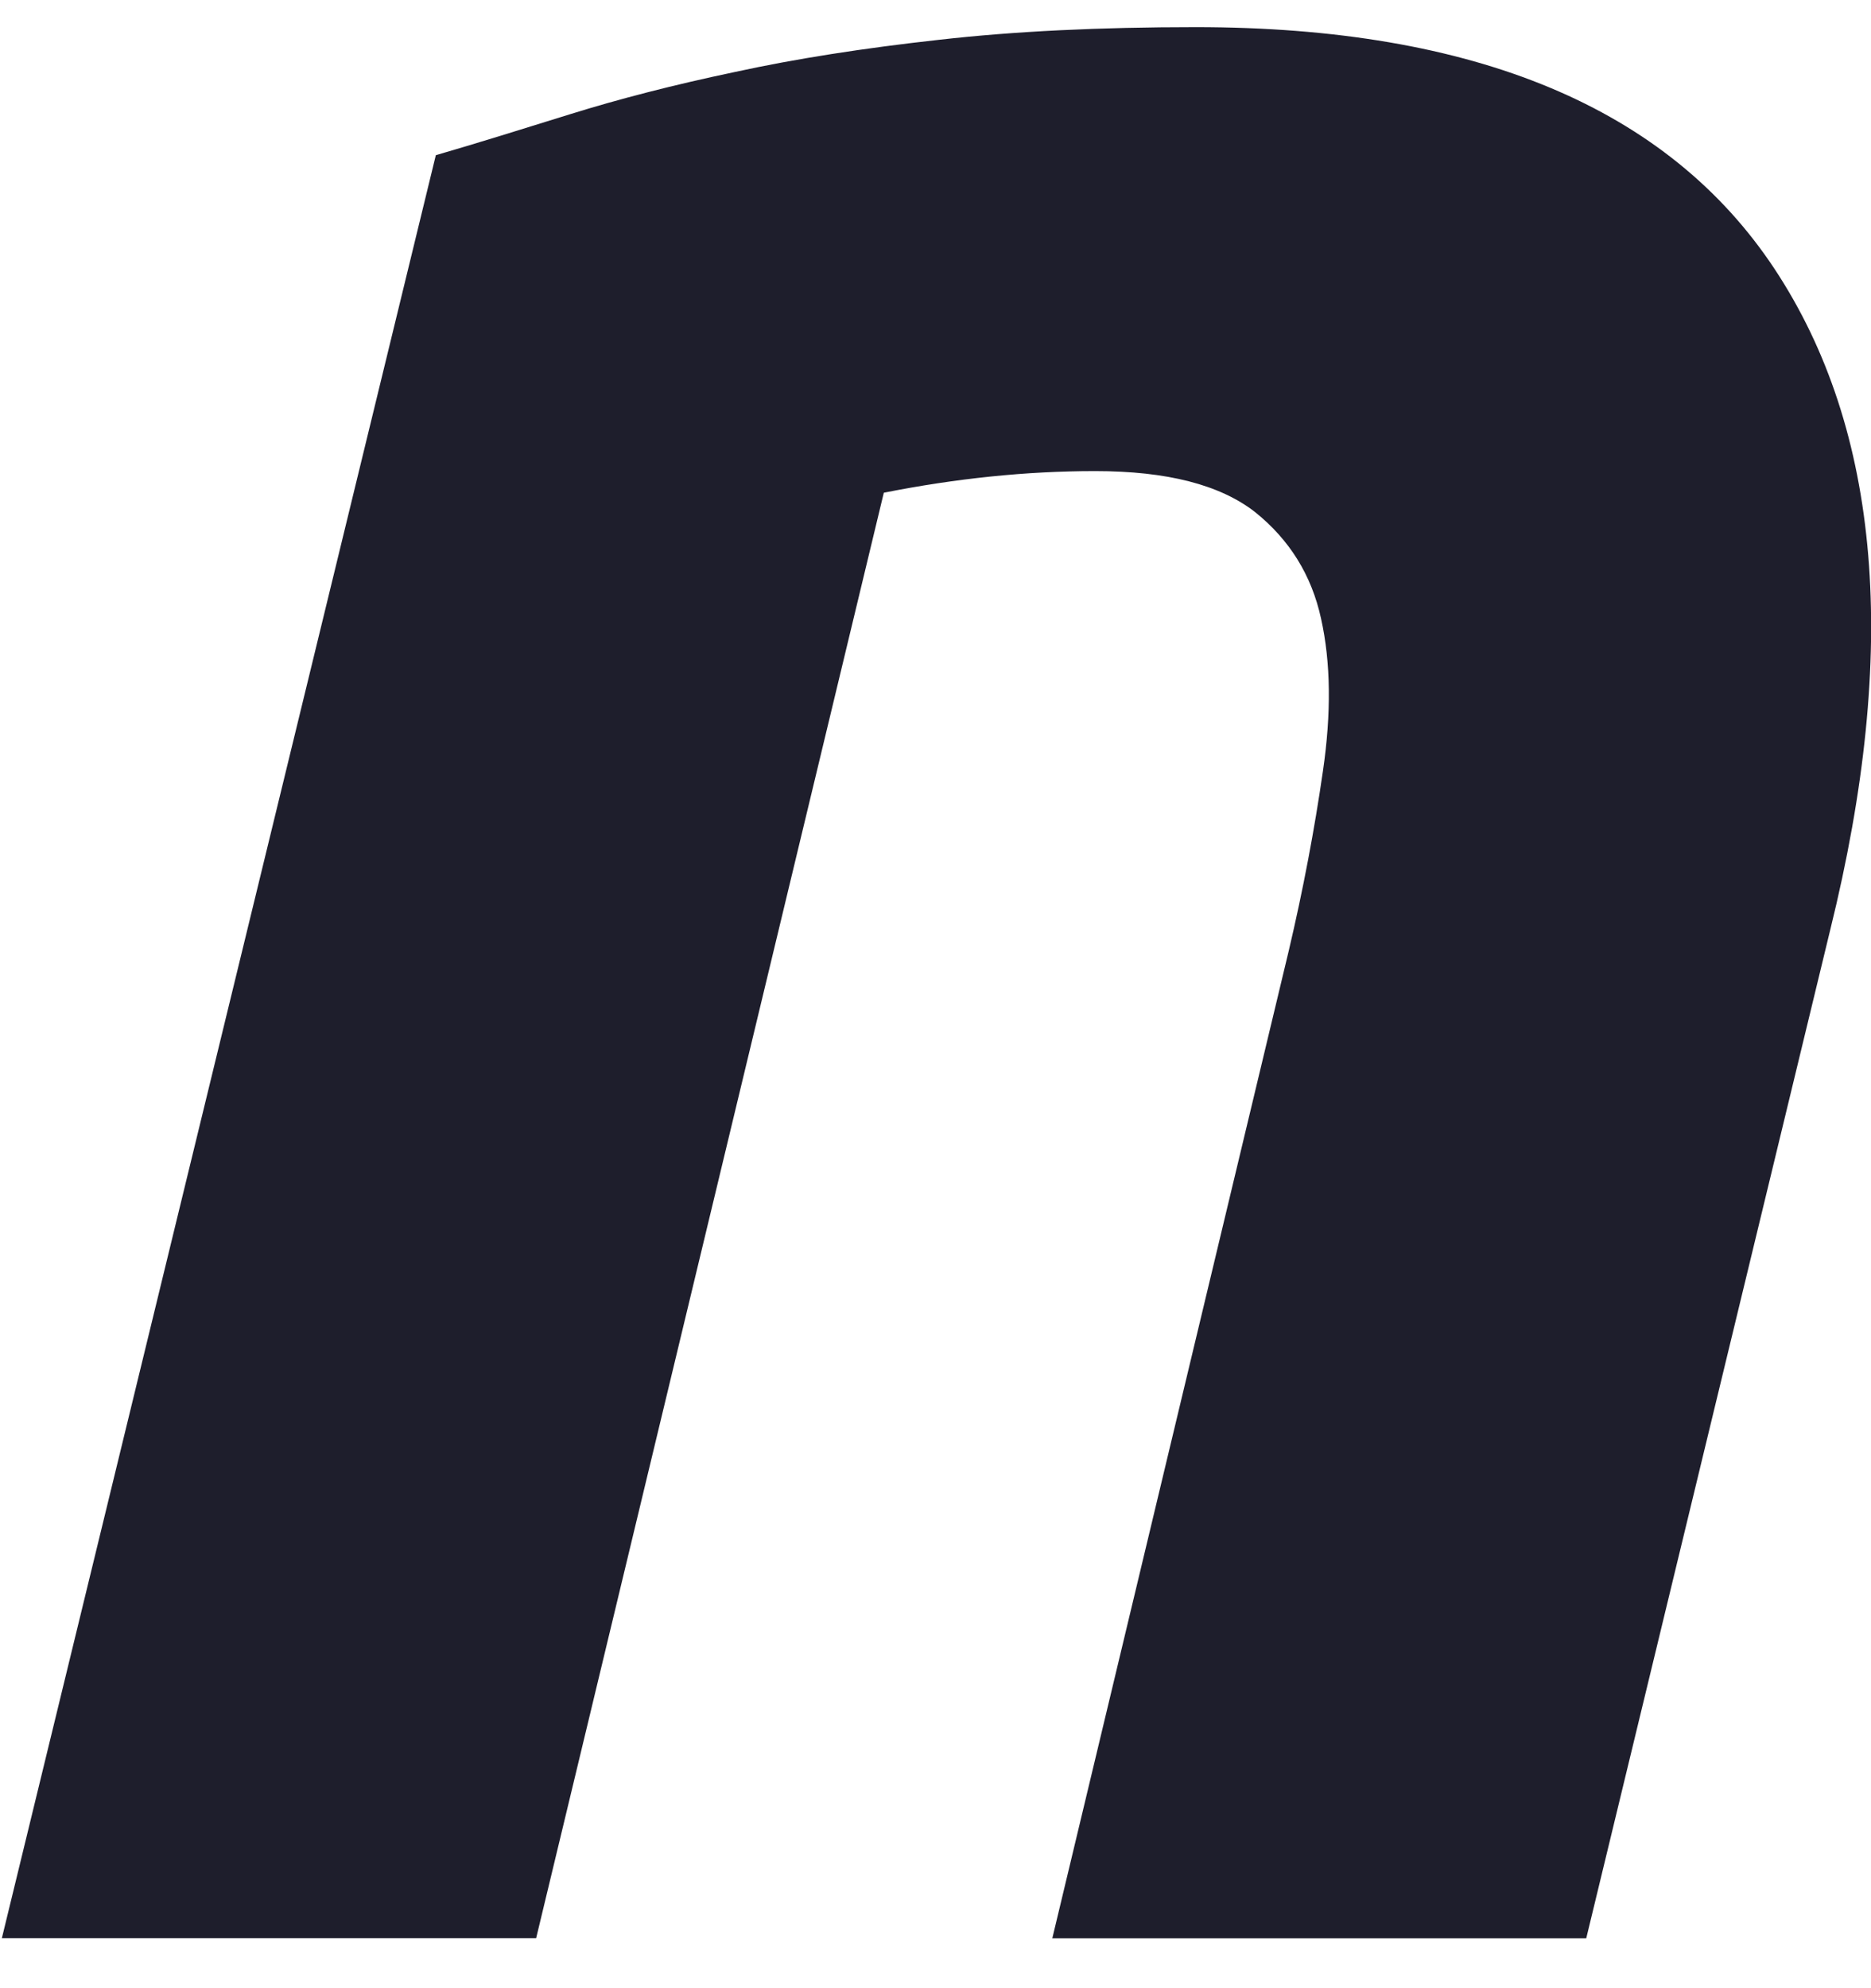 <?xml version="1.0" encoding="UTF-8" standalone="no"?><svg width='16' height='17' viewBox='0 0 16 17' fill='none' xmlns='http://www.w3.org/2000/svg'>
<path d='M3.727 1.327C4.072 1.227 4.456 1.107 4.874 0.977C5.294 0.846 5.763 0.725 6.287 0.615C6.805 0.502 7.39 0.411 8.033 0.34C8.676 0.267 9.408 0.232 10.223 0.232C12.615 0.232 14.264 0.923 15.175 2.299C16.085 3.676 16.242 5.56 15.652 7.948L13.565 16.573H8.999L11.021 8.129C11.145 7.602 11.241 7.092 11.313 6.594C11.385 6.101 11.381 5.666 11.297 5.289C11.216 4.917 11.026 4.613 10.731 4.377C10.432 4.145 9.98 4.028 9.366 4.028C8.774 4.028 8.173 4.091 7.558 4.213L4.585 16.572H0.016L3.727 1.327Z' fill='#1E1E2C'/>
</svg>
